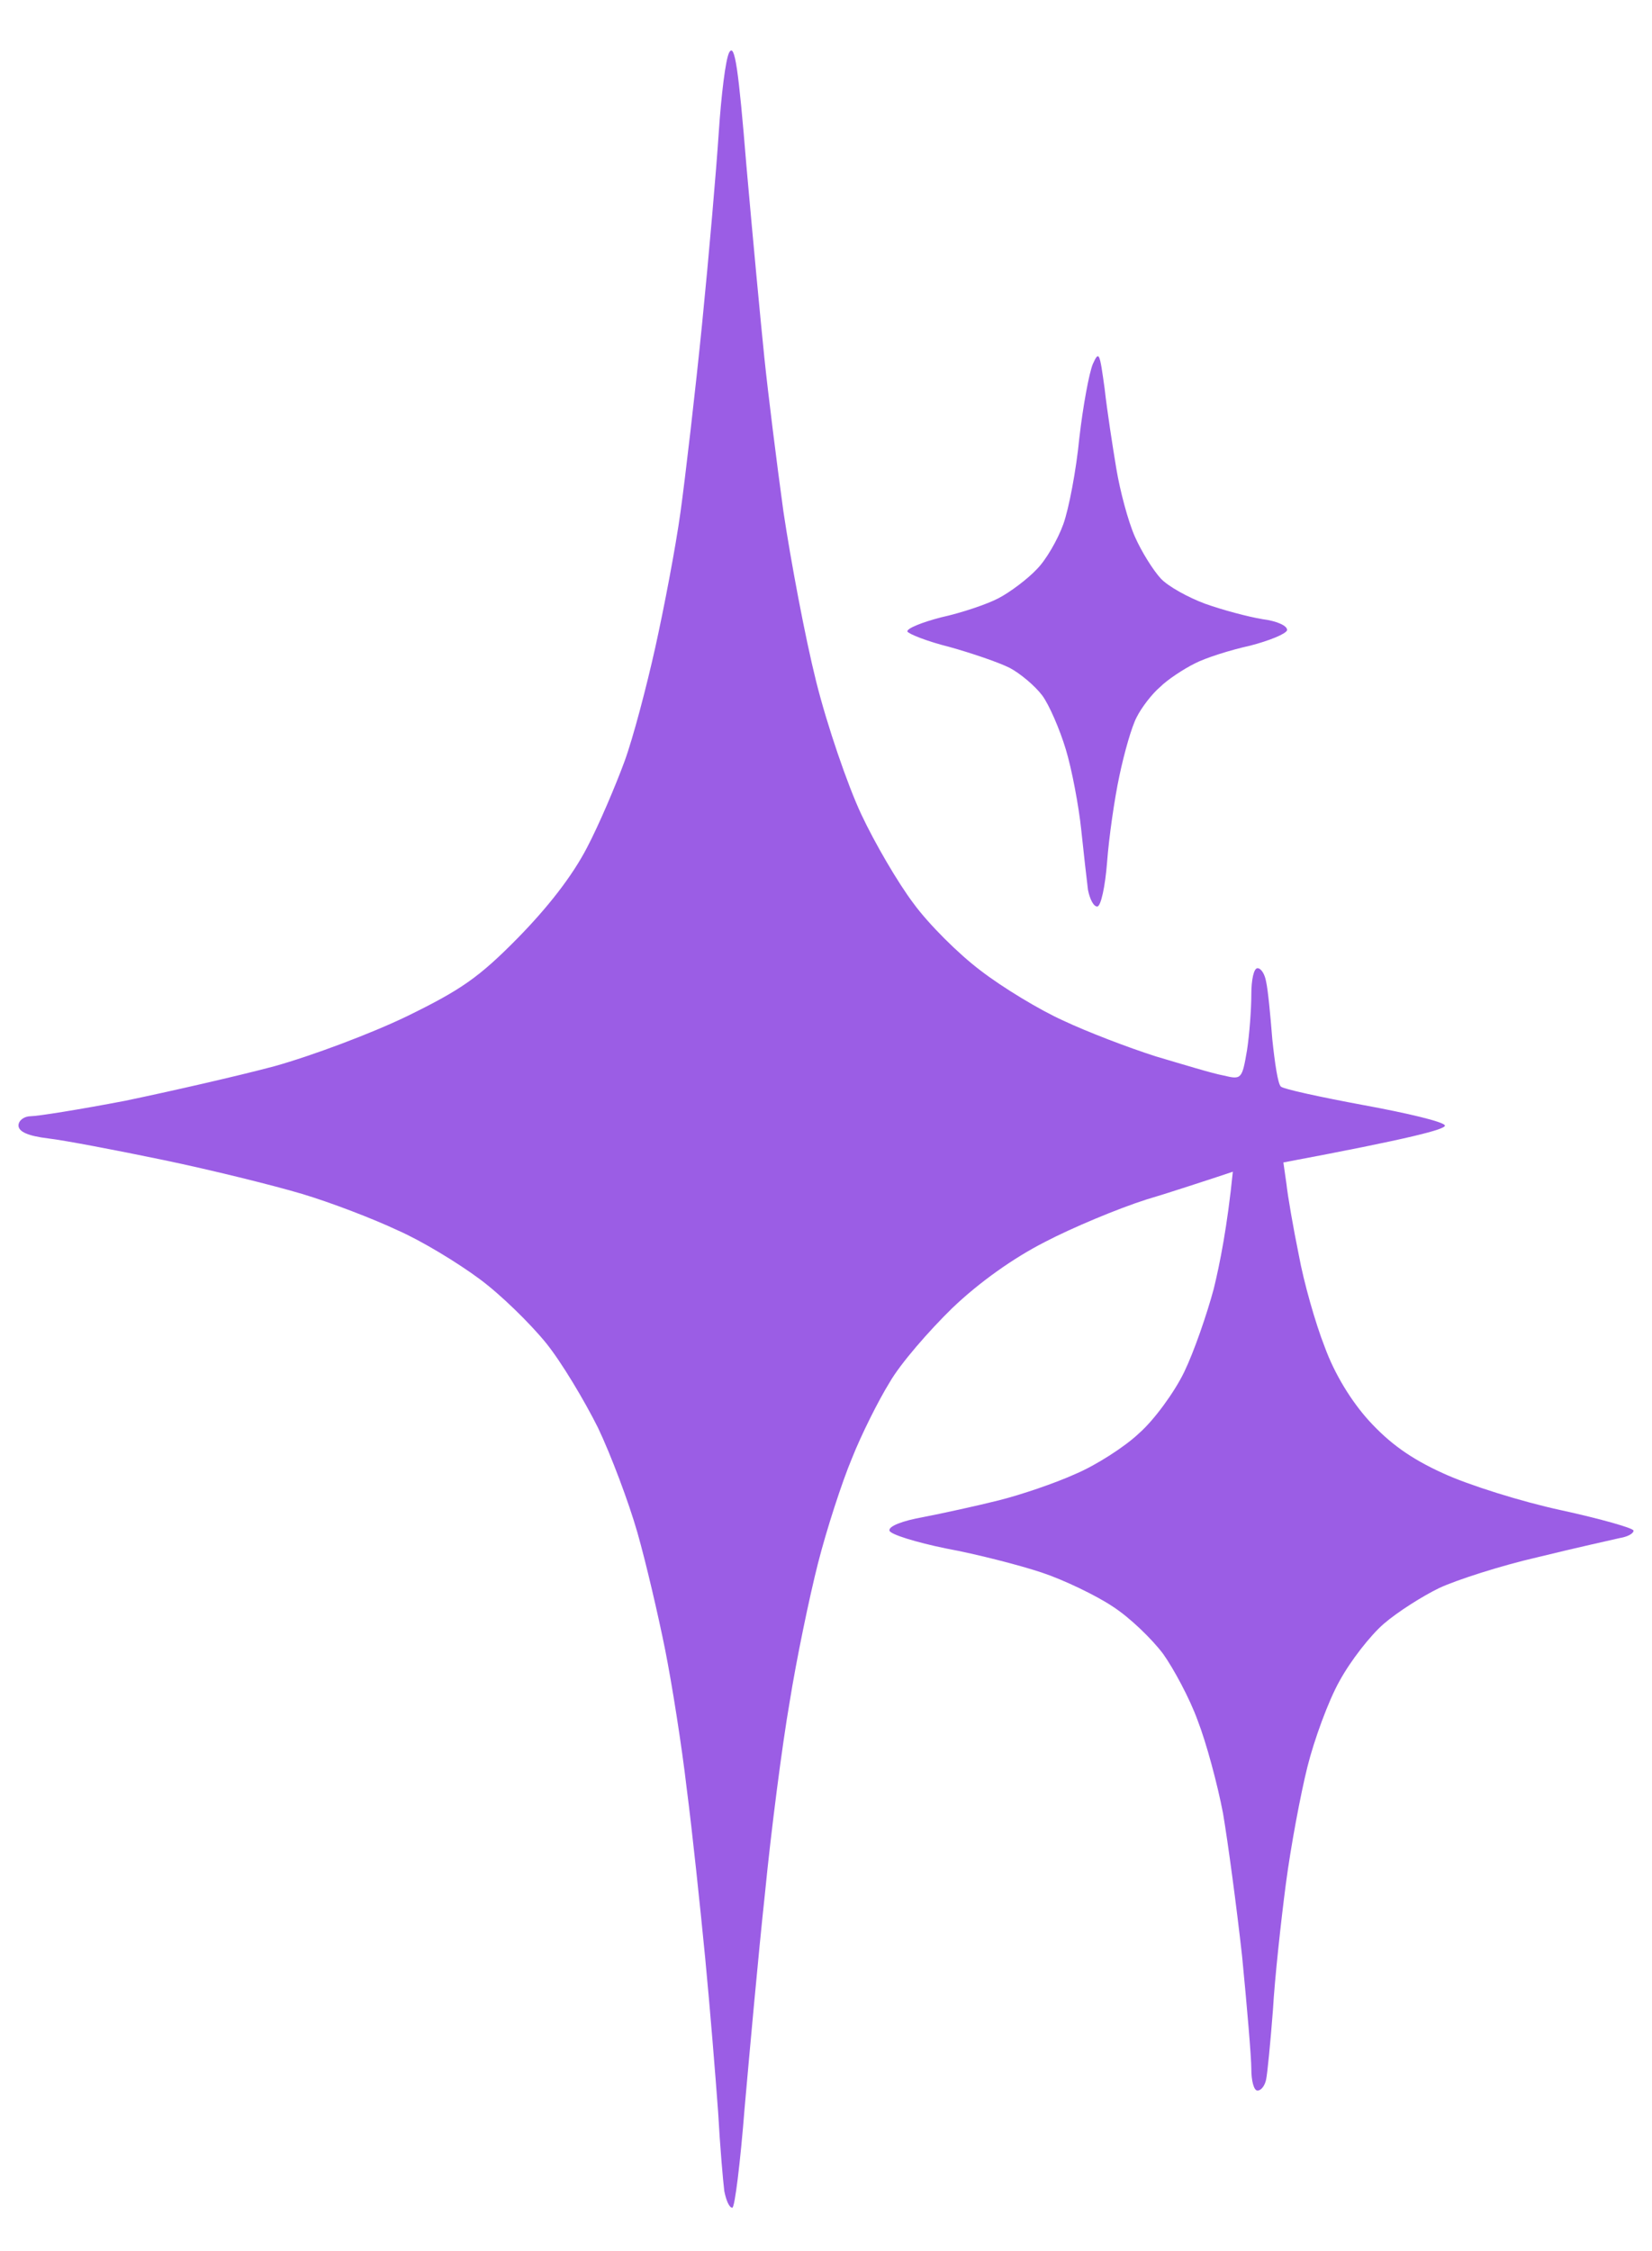 <svg version="1.2" xmlns="http://www.w3.org/2000/svg" viewBox="0 0 268 365" width="268" height="365">
	<title>Layer 2</title>
	<style>
		.s0 { fill: #9b5de5 } 
	</style>
	<path id="Path 0" fill-rule="evenodd" class="s0" d="m121.1 27c1 11.3 2.3 25.2 2.9 31 0.6 5.8 2 17 3.1 25 1.2 8 3.5 20.3 5.3 27.5 1.8 7.2 5.1 16.8 7.3 21.5 2.2 4.7 6 11.2 8.5 14.5 2.4 3.3 7.3 8.2 10.9 10.9 3.5 2.7 9.6 6.4 13.4 8.1 3.8 1.8 10.6 4.4 15 5.8 4.4 1.3 9.3 2.8 11 3.1 2.9 0.7 3 0.6 3.8-4.1 0.4-2.6 0.7-6.7 0.7-9.1 0-2.3 0.4-4.2 1-4.2 0.6 0 1.2 1 1.4 2.2 0.3 1.3 0.7 5.5 1 9.3 0.4 3.8 0.9 7.3 1.4 7.7 0.4 0.4 6.4 1.7 13.4 3 7.1 1.3 13 2.7 13.2 3.3 0.2 0.6-5.4 2.1-26.2 6l0.5 3.5c0.2 1.9 1.1 7.1 2 11.5 0.8 4.4 2.7 11.1 4.2 14.9 1.6 4.4 4.3 8.8 7.2 12 3.3 3.6 6.7 6.1 12 8.5 4.1 1.9 12.7 4.6 19.2 6 6.4 1.4 11.7 2.9 11.7 3.3 0 0.5-1 1-2.2 1.2-1.3 0.3-7.2 1.6-13.3 3.1-6.1 1.4-13.2 3.7-16 5-2.7 1.3-6.8 3.9-9 5.8-2.2 1.9-5.4 6-7.2 9.3-1.8 3.2-4.1 9.5-5.2 13.9-1.1 4.4-2.7 12.9-3.5 19-0.8 6.1-1.8 15.3-2.1 20.5-0.4 5.2-0.9 10.3-1.1 11.2-0.2 1-0.8 1.8-1.4 1.8-0.6 0-1-1.6-1-3.5 0-1.9-0.7-10.1-1.5-18.3-0.9-8.1-2.3-18.5-3.1-23.2-0.9-4.7-2.7-11.4-4.1-15-1.3-3.6-3.9-8.4-5.6-10.8-1.8-2.4-5.4-5.9-8.2-7.7-2.7-1.8-7.9-4.3-11.5-5.5-3.6-1.2-10.6-3-15.5-3.9-4.9-1-9.1-2.3-9.2-2.9-0.2-0.7 2.1-1.6 5.5-2.2 3.1-0.6 8.6-1.8 12.2-2.7 3.6-0.9 9.2-2.8 12.5-4.3 3.3-1.4 8-4.4 10.3-6.6 2.4-2.1 5.7-6.6 7.3-9.9 1.6-3.3 3.7-9.4 4.8-13.5 1-4.1 2.2-10.1 3.1-19l-2.7 0.9c-1.6 0.5-6.6 2.2-11.3 3.6-4.7 1.5-12.1 4.6-16.5 6.9-5.1 2.6-10.6 6.5-15 10.7-3.8 3.7-8.5 9.1-10.2 12.1-1.8 2.9-4.6 8.5-6.1 12.3-1.6 3.8-4.1 11.5-5.5 17-1.4 5.5-3.5 15.6-4.6 22.5-1.2 6.9-3 20.8-4 31-1.1 10.2-2.5 25.8-3.3 34.8-0.7 8.9-1.6 16.2-2 16.2-0.5 0-1-1.2-1.3-2.7-0.2-1.6-0.7-7.3-1-12.8-0.4-5.5-1.3-16.7-2.1-25-0.8-8.2-2.1-20.6-3-27.5-0.8-6.9-2.4-17-3.5-22.5-1.1-5.5-3.1-14.1-4.5-19-1.4-4.9-4.3-12.6-6.4-17-2.2-4.4-5.9-10.6-8.4-13.7-2.6-3.2-7.4-7.9-10.8-10.4-3.5-2.6-9.4-6.2-13.3-7.9-3.8-1.8-10.8-4.5-15.5-5.9-4.7-1.4-14.8-3.9-22.5-5.5-7.7-1.6-16.1-3.2-18.7-3.5-3.3-0.4-4.8-1.1-4.8-2.1 0-0.8 0.9-1.5 2-1.5 1.1 0 8-1.1 15.3-2.5 7.2-1.5 18.2-4 24.2-5.6 6.1-1.7 15.7-5.3 21.5-8.1 8.8-4.3 11.7-6.3 18-12.7 4.9-5 8.8-10 11.2-14.6 2-3.8 4.7-10.2 6.1-14 1.4-3.8 3.6-12.2 5-18.5 1.4-6.3 3.3-16.2 4.1-22 0.8-5.8 2.4-19.5 3.5-30.5 1.1-11 2.3-24.9 2.7-31 0.4-6 1.1-11.9 1.7-13 0.9-1.6 1.5 2.6 2.8 18.5zm58.1 36c0.4 3.6 1.3 9.4 1.9 13 0.6 3.6 1.9 8.5 3 11 1.1 2.5 3 5.5 4.2 6.8 1.2 1.3 4.5 3.1 7.2 4.1 2.8 1 6.9 2.1 9.3 2.5 2.4 0.3 4.1 1.1 4 1.8-0.2 0.6-2.9 1.7-6 2.5-3.2 0.7-7.3 2-9 2.9-1.8 0.9-4.4 2.6-5.6 3.8-1.3 1.1-3 3.3-3.8 4.9-0.8 1.5-2 5.7-2.8 9.5-0.8 3.7-1.7 10-2 14-0.3 3.9-1 7.2-1.6 7.2-0.6 0-1.2-1.2-1.5-2.7-0.2-1.6-0.7-6-1.1-9.8-0.4-3.8-1.5-9.7-2.5-13-1-3.3-2.7-7.2-3.8-8.7-1.2-1.6-3.6-3.6-5.3-4.5-1.8-0.9-6.2-2.4-9.8-3.4-3.6-0.9-6.6-2.1-6.8-2.5-0.1-0.5 2.4-1.5 5.5-2.3 3.2-0.7 7.4-2.1 9.3-3.1 1.9-1 4.7-3.1 6.2-4.7 1.5-1.5 3.4-4.8 4.3-7.3 0.9-2.5 2.1-8.8 2.6-14 0.6-5.2 1.6-10.6 2.2-12 1-2.2 1.1-1.8 1.9 4z"/>
</svg>